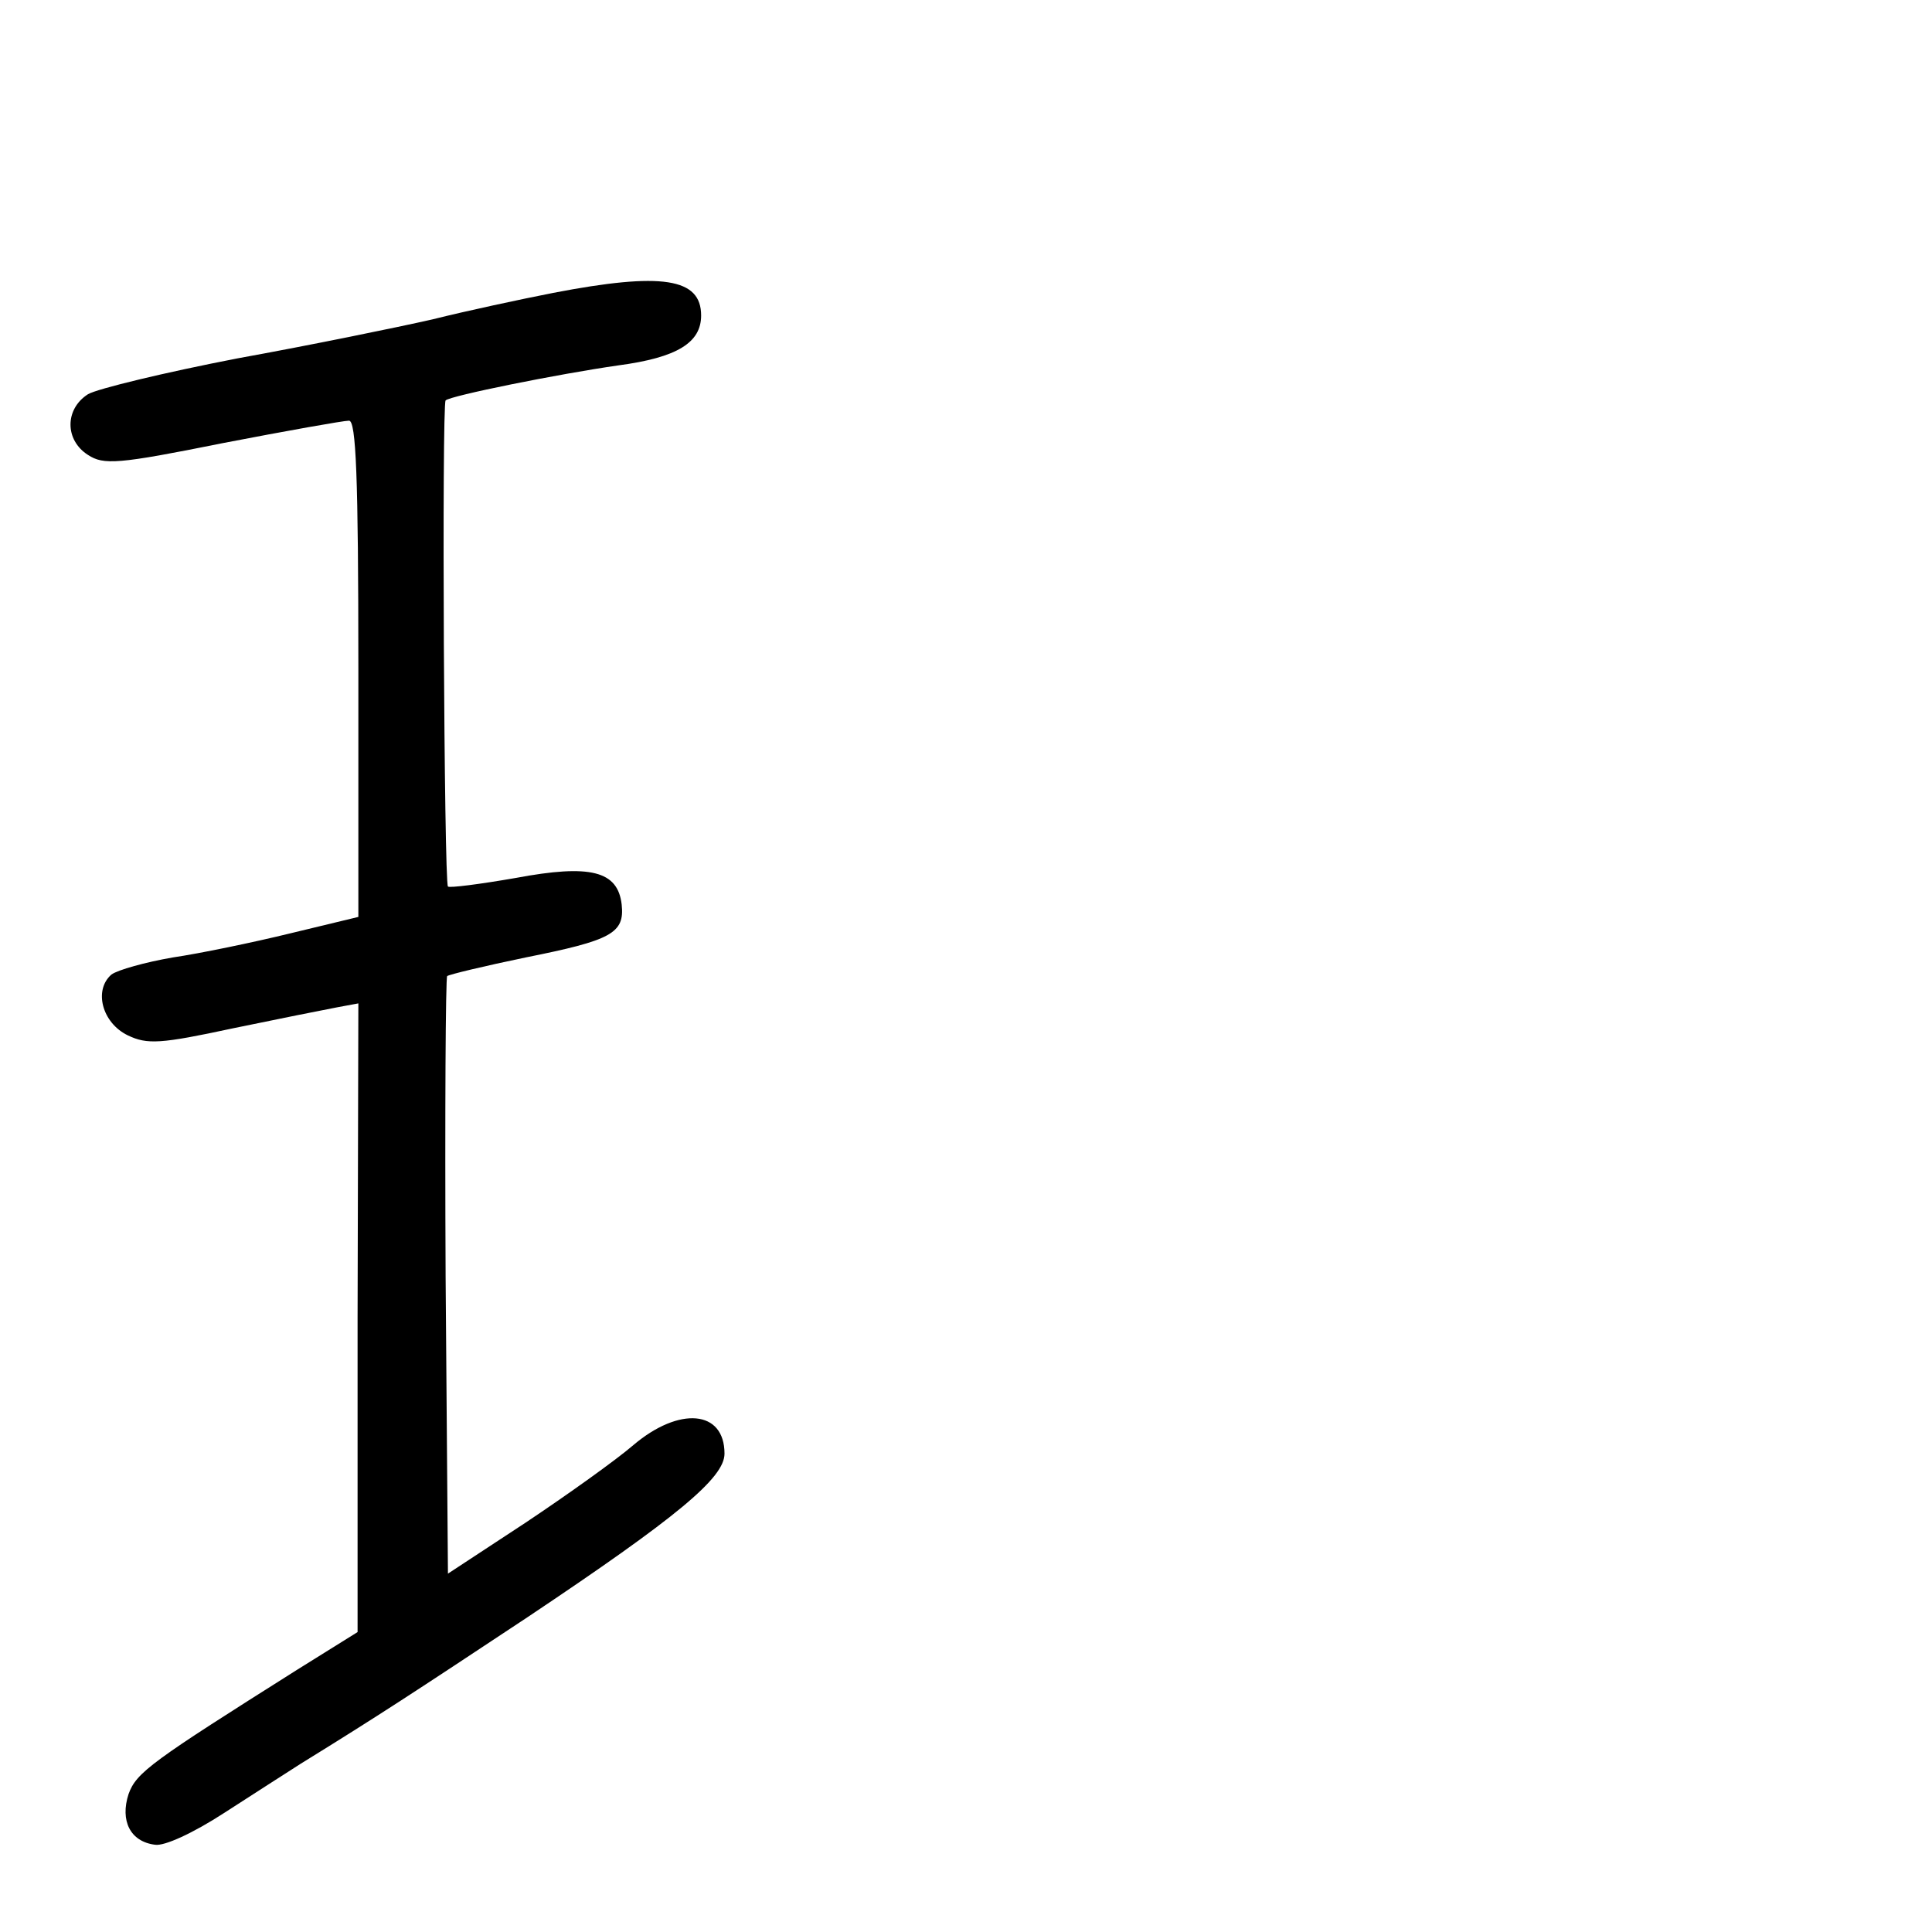<?xml version="1.0" standalone="no"?>
<!DOCTYPE svg PUBLIC "-//W3C//DTD SVG 20010904//EN"
 "http://www.w3.org/TR/2001/REC-SVG-20010904/DTD/svg10.dtd">
<svg version="1.0" xmlns="http://www.w3.org/2000/svg"
 width="248pt" height="248pt" viewBox="0 0 248 248"
 preserveAspectRatio="xMidYMid meet">
<g transform="translate(0,248) scale(0.1,-0.1)"
fill="#000000" stroke="none">
<path d="M710 2104 c-41 -8 -111 -23 -155 -34 -44 -10 -156 -33 -250 -50 -93
-18 -180 -39 -192 -46 -30 -19 -30 -59 0 -78 20 -13 38 -12 172 15 83 16 156
29 163 29 9 0 12 -70 12 -318 l0 -319 -87 -21 c-49 -12 -117 -26 -151 -31 -35
-6 -71 -16 -79 -22 -23 -20 -12 -62 21 -78 25 -12 42 -11 135 9 58 12 118 24
134 27 l27 5 -1 -403 0 -404 -77 -48 c-187 -118 -207 -132 -217 -160 -11 -34
2 -61 34 -65 12 -2 49 15 89 41 37 24 81 52 98 63 102 63 143 90 291 188 193
129 253 179 253 210 0 56 -58 61 -117 11 -22 -19 -85 -64 -139 -100 l-99 -65
-3 382 c-1 209 0 383 2 385 2 2 48 13 101 24 110 22 127 31 123 68 -5 43 -40
52 -136 34 -46 -8 -85 -13 -87 -11 -5 5 -8 618 -3 624 6 6 145 34 222 45 75
10 106 29 106 64 0 48 -50 56 -190 29z"/>
</g>
</svg>
